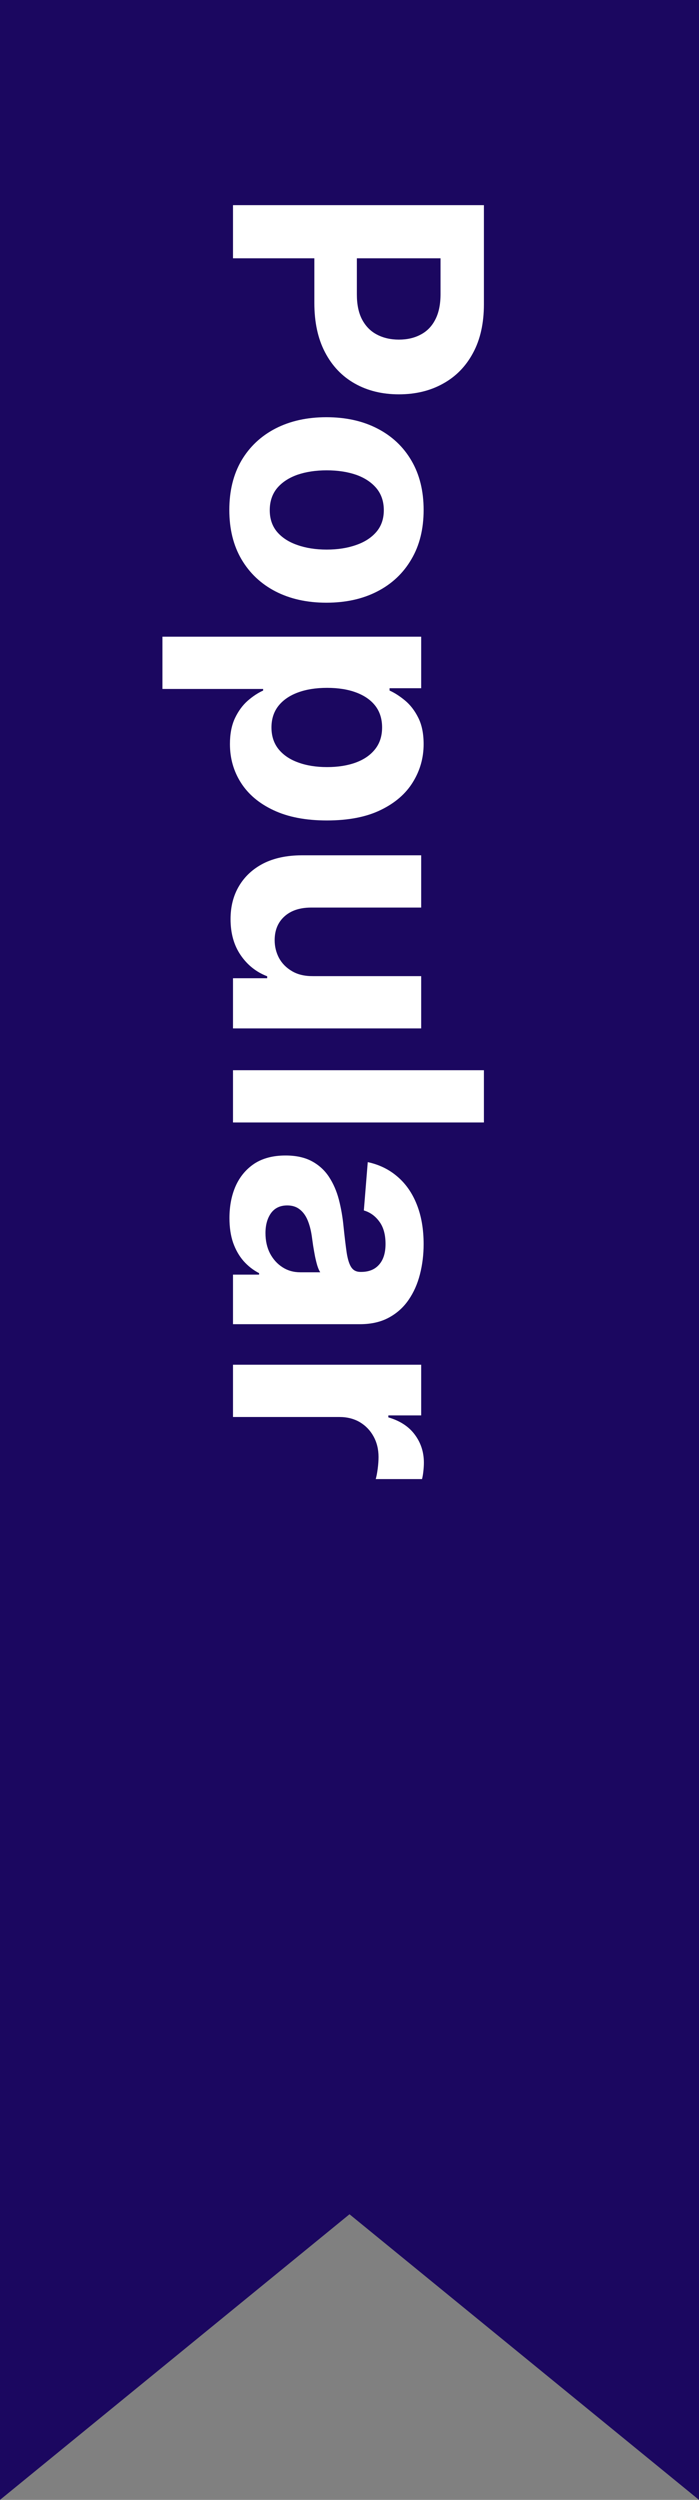 <svg width="42" height="150" viewBox="0 0 42 150" fill="none" xmlns="http://www.w3.org/2000/svg">
<rect x="0" y="0" width="42" height="150" fill="#808080" stroke="none"/>
<path d="M42 0V150L21 132.862L0 150V0H42Z" fill="#1B0760"/>
<path d="M14 12.31L29.076 12.31L29.076 18.258C29.076 19.401 28.857 20.376 28.421 21.18C27.989 21.985 27.387 22.599 26.617 23.021C25.852 23.448 24.968 23.661 23.967 23.661C22.966 23.661 22.082 23.445 21.317 23.013C20.551 22.581 19.955 21.956 19.528 21.136C19.101 20.322 18.888 19.335 18.888 18.177L18.888 14.386L21.442 14.386L21.442 17.662C21.442 18.275 21.548 18.781 21.759 19.178C21.975 19.581 22.271 19.88 22.649 20.076C23.032 20.277 23.471 20.378 23.967 20.378C24.468 20.378 24.904 20.277 25.277 20.076C25.655 19.88 25.947 19.581 26.153 19.178C26.364 18.776 26.47 18.265 26.47 17.647L26.47 15.498L14 15.498L14 12.31ZM13.779 30.599C13.779 29.456 14.022 28.467 14.508 27.633C14.999 26.803 15.681 26.163 16.554 25.711C17.433 25.26 18.451 25.034 19.609 25.034C20.777 25.034 21.798 25.26 22.671 25.711C23.55 26.163 24.232 26.803 24.718 27.633C25.209 28.467 25.454 29.456 25.454 30.599C25.454 31.742 25.209 32.729 24.718 33.558C24.232 34.392 23.55 35.035 22.671 35.487C21.798 35.938 20.777 36.164 19.609 36.164C18.451 36.164 17.433 35.938 16.554 35.487C15.681 35.035 14.999 34.392 14.508 33.558C14.022 32.729 13.779 31.742 13.779 30.599ZM16.208 30.614C16.208 31.134 16.356 31.568 16.65 31.917C16.949 32.265 17.357 32.528 17.872 32.704C18.387 32.886 18.974 32.977 19.631 32.977C20.289 32.977 20.875 32.886 21.391 32.704C21.906 32.528 22.313 32.265 22.613 31.917C22.912 31.568 23.062 31.134 23.062 30.614C23.062 30.089 22.912 29.647 22.613 29.289C22.313 28.935 21.906 28.668 21.391 28.486C20.875 28.31 20.289 28.221 19.631 28.221C18.974 28.221 18.387 28.31 17.872 28.486C17.357 28.668 16.949 28.935 16.65 29.289C16.356 29.647 16.208 30.089 16.208 30.614ZM9.76 38.203L25.307 38.203L25.307 41.295L23.407 41.295L23.407 41.435C23.712 41.572 24.021 41.771 24.335 42.031C24.654 42.296 24.919 42.639 25.13 43.062C25.346 43.488 25.454 44.018 25.454 44.651C25.454 45.476 25.238 46.237 24.806 46.934C24.379 47.63 23.734 48.187 22.87 48.604C22.011 49.022 20.934 49.23 19.639 49.23C18.377 49.23 17.312 49.026 16.444 48.619C15.58 48.217 14.925 47.667 14.479 46.97C14.037 46.278 13.816 45.503 13.816 44.644C13.816 44.036 13.917 43.518 14.118 43.091C14.319 42.669 14.572 42.323 14.876 42.053C15.185 41.783 15.497 41.577 15.811 41.435L15.811 41.339L9.76 41.339L9.76 38.203ZM19.653 41.273C18.981 41.273 18.395 41.366 17.894 41.553C17.393 41.739 17.003 42.009 16.724 42.362C16.449 42.715 16.311 43.145 16.311 43.65C16.311 44.161 16.451 44.593 16.731 44.946C17.016 45.299 17.408 45.567 17.909 45.748C18.414 45.935 18.996 46.028 19.653 46.028C20.306 46.028 20.88 45.937 21.376 45.756C21.872 45.574 22.259 45.307 22.539 44.953C22.819 44.6 22.959 44.166 22.959 43.65C22.959 43.14 22.824 42.708 22.554 42.355C22.284 42.006 21.901 41.739 21.405 41.553C20.91 41.366 20.326 41.273 19.653 41.273ZM18.814 58.571L25.307 58.571L25.307 61.707L14 61.707L14 58.697L16.054 58.697L16.054 58.579C15.391 58.324 14.859 57.899 14.456 57.305C14.054 56.716 13.853 55.998 13.853 55.148C13.853 54.393 14.024 53.728 14.368 53.154C14.712 52.58 15.2 52.13 15.833 51.806C16.466 51.488 17.224 51.326 18.108 51.321L25.307 51.321L25.307 54.457L18.667 54.457C18 54.462 17.472 54.641 17.084 54.994C16.697 55.347 16.503 55.821 16.503 56.415C16.503 56.792 16.589 57.146 16.76 57.475C16.937 57.803 17.197 58.068 17.541 58.27C17.884 58.476 18.309 58.576 18.814 58.571ZM29.076 67.351L14 67.351L14 64.216L29.076 64.216L29.076 67.351ZM13.787 73.088C13.787 72.366 13.912 71.723 14.162 71.159C14.417 70.595 14.793 70.148 15.288 69.819C15.789 69.495 16.412 69.333 17.158 69.333C17.786 69.333 18.314 69.449 18.741 69.679C19.168 69.91 19.511 70.224 19.771 70.622C20.031 71.019 20.227 71.471 20.36 71.976C20.492 72.487 20.586 73.021 20.64 73.581C20.709 74.238 20.772 74.768 20.831 75.171C20.895 75.573 20.988 75.865 21.111 76.047C21.234 76.228 21.415 76.319 21.656 76.319L21.7 76.319C22.166 76.319 22.527 76.172 22.782 75.877C23.037 75.588 23.165 75.176 23.165 74.641C23.165 74.076 23.04 73.627 22.789 73.294C22.544 72.96 22.235 72.739 21.862 72.631L22.097 69.731C22.784 69.878 23.378 70.168 23.879 70.6C24.384 71.031 24.772 71.588 25.042 72.27C25.317 72.958 25.454 73.753 25.454 74.656C25.454 75.284 25.38 75.885 25.233 76.459C25.086 77.038 24.858 77.551 24.549 77.998C24.239 78.449 23.842 78.805 23.356 79.065C22.875 79.325 22.299 79.455 21.626 79.455L14 79.455L14 76.481L15.568 76.481L15.568 76.393C15.215 76.211 14.903 75.968 14.633 75.664C14.368 75.36 14.159 74.994 14.007 74.567C13.86 74.14 13.787 73.647 13.787 73.088ZM15.951 73.986C15.951 74.447 16.041 74.854 16.223 75.208C16.41 75.561 16.66 75.838 16.974 76.039C17.288 76.241 17.644 76.341 18.041 76.341L19.241 76.341C19.177 76.243 19.119 76.108 19.064 75.936C19.015 75.769 18.969 75.581 18.925 75.37C18.885 75.159 18.849 74.948 18.814 74.737C18.785 74.525 18.758 74.334 18.733 74.162C18.679 73.794 18.593 73.473 18.476 73.198C18.358 72.923 18.198 72.71 17.997 72.558C17.801 72.406 17.555 72.329 17.261 72.329C16.834 72.329 16.508 72.484 16.282 72.793C16.061 73.107 15.951 73.505 15.951 73.986ZM14 81.888L25.307 81.888L25.307 84.928L23.334 84.928L23.334 85.046C24.036 85.252 24.566 85.598 24.924 86.084C25.287 86.57 25.469 87.129 25.469 87.762C25.469 87.919 25.459 88.088 25.439 88.27C25.42 88.452 25.393 88.611 25.358 88.749L22.576 88.749C22.62 88.601 22.659 88.398 22.694 88.138C22.728 87.877 22.745 87.639 22.745 87.424C22.745 86.962 22.644 86.55 22.443 86.187C22.247 85.829 21.972 85.544 21.619 85.333C21.265 85.127 20.858 85.024 20.397 85.024L14 85.024L14 81.888Z" fill="white"/>
</svg>
